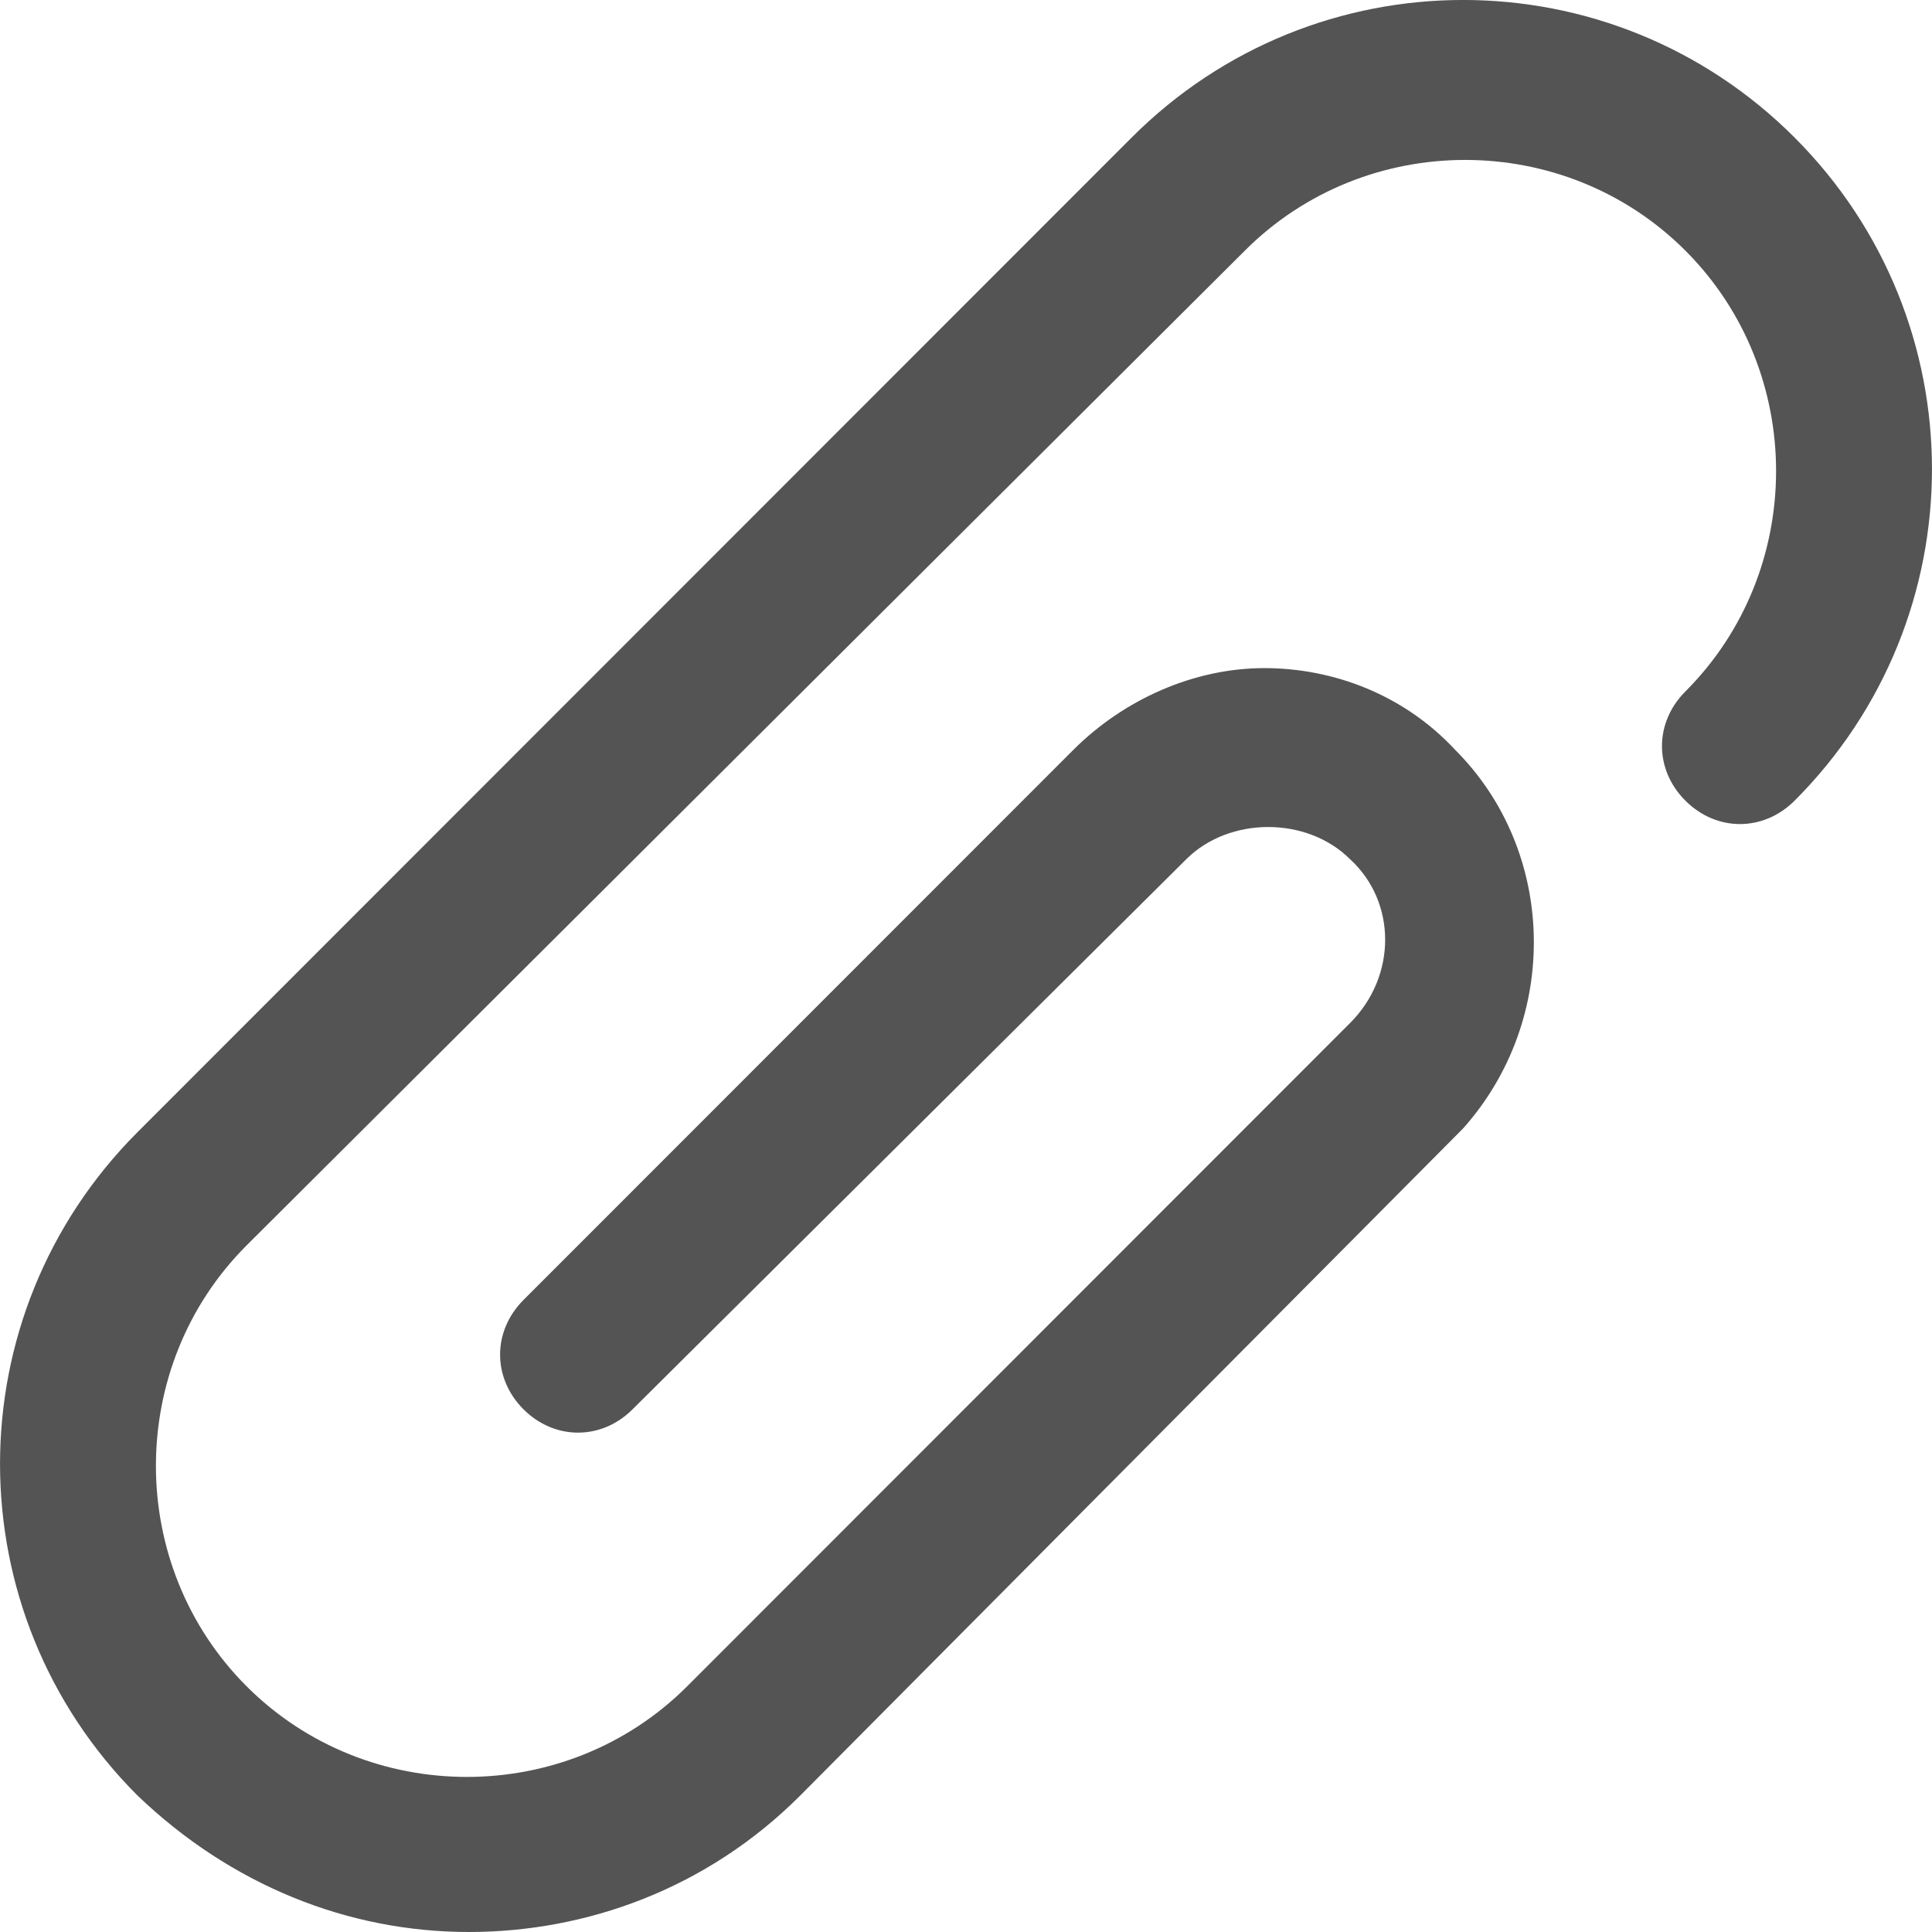 <?xml version="1.0" encoding="UTF-8"?>
<svg width="16px" height="16px" viewBox="0 0 16 16" version="1.1" xmlns="http://www.w3.org/2000/svg" xmlns:xlink="http://www.w3.org/1999/xlink">
    <!-- Generator: Sketch 46.2 (44496) - http://www.bohemiancoding.com/sketch -->
    <title>icon-clip</title>
    <desc>Created with Sketch.</desc>
    <defs>
        <path d="M3.883,16 C2.882,16 1.913,15.612 1.138,14.869 C-0.379,13.351 -0.379,10.896 1.138,9.377 L9.372,1.139 C10.89,-0.38 13.344,-0.38 14.862,1.139 C16.379,2.657 16.379,5.113 14.862,6.631 C14.603,6.889 14.216,6.889 13.958,6.631 C13.699,6.373 13.699,5.985 13.958,5.726 C14.959,4.725 14.959,3.077 13.958,2.076 C12.957,1.074 11.31,1.074 10.309,2.076 L2.042,10.314 C1.041,11.315 1.041,12.963 2.042,13.965 C3.043,14.966 4.69,14.966 5.691,13.965 L11.181,8.472 C11.568,8.085 11.568,7.471 11.181,7.116 C10.825,6.76 10.18,6.76 9.824,7.116 L5.239,11.671 C4.981,11.929 4.593,11.929 4.335,11.671 C4.077,11.412 4.077,11.025 4.335,10.766 L8.888,6.211 C9.308,5.791 9.889,5.533 10.47,5.533 C11.051,5.533 11.633,5.759 12.052,6.211 C12.892,7.051 12.924,8.44 12.117,9.345 L12.117,9.345 L6.628,14.869 C5.853,15.645 4.852,16 3.883,16 Z" id="path-1"></path>
    </defs>
    <g id="Symbols:-ATOMS" stroke="none" stroke-width="1" fill="none" fill-rule="evenodd">
        <g id="ATOM-/ICO-/Clipping">
            <g id="icon-clip">
                <mask id="mask-2" fill="white">
                    <use xlink:href="#path-1"></use>
                </mask>
                <use fill="#545454" fill-rule="nonzero" xlink:href="#path-1"></use>
            </g>
        </g>
    </g>
</svg>